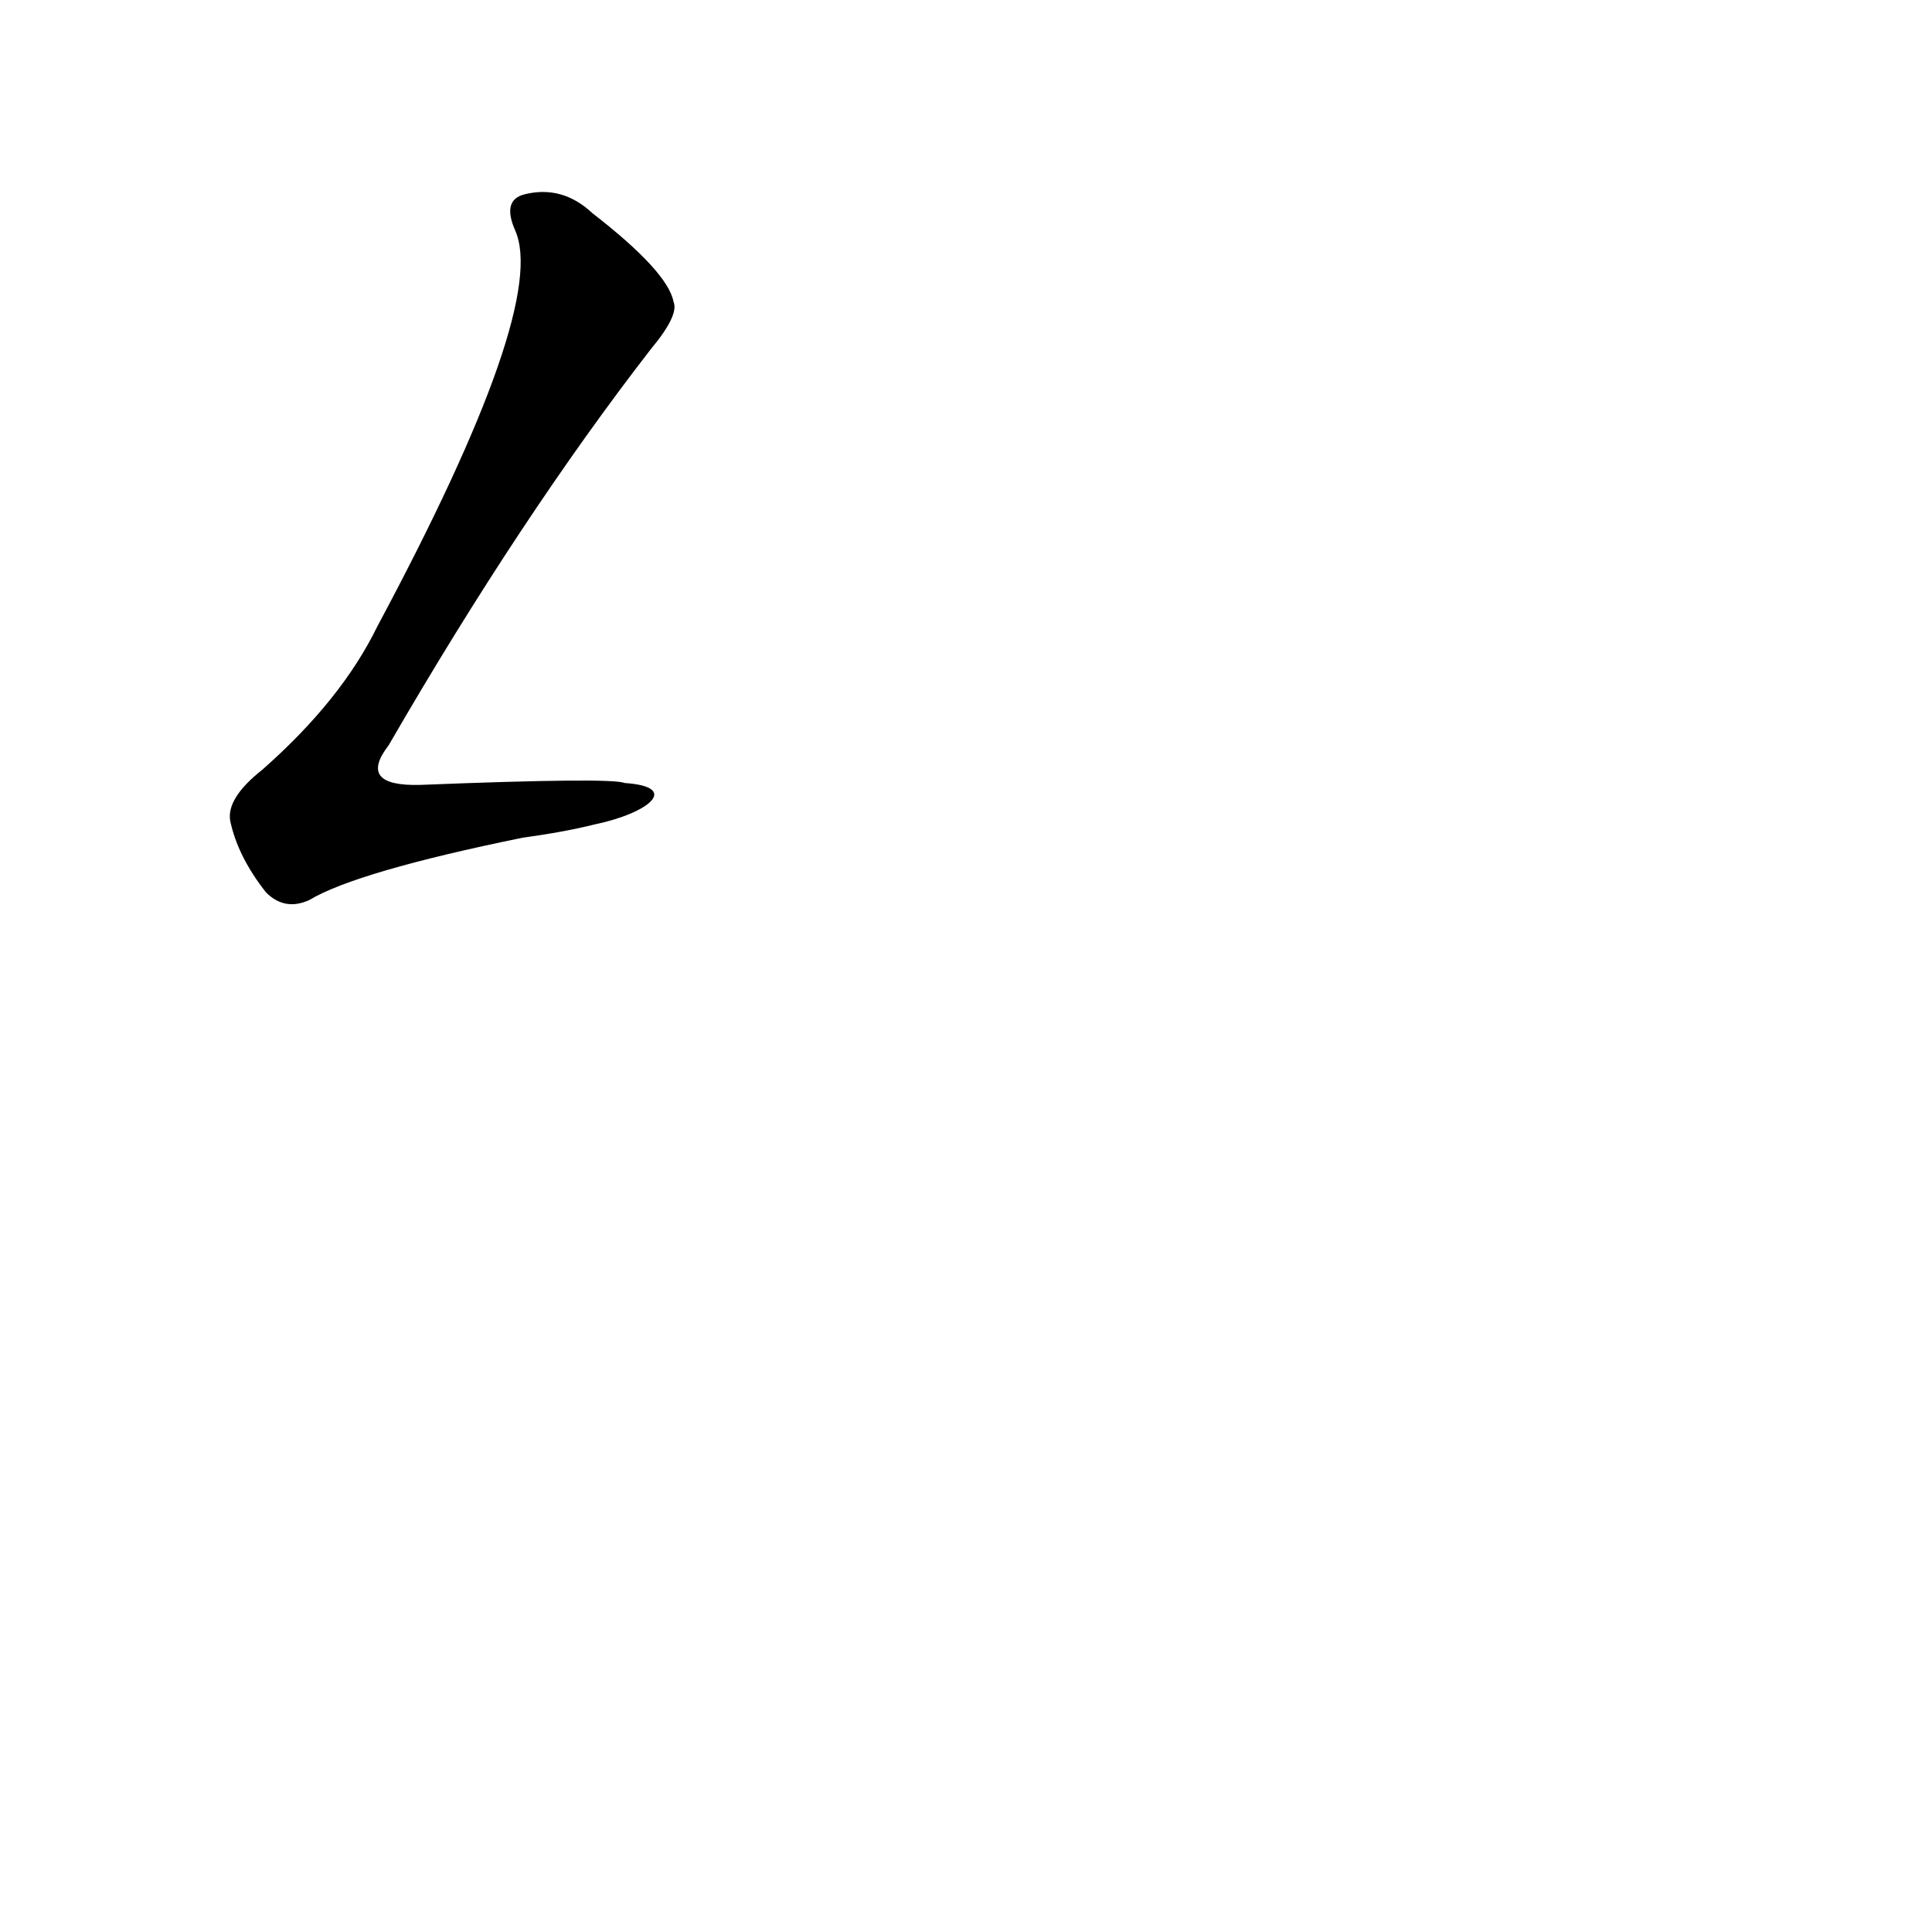 <?xml version='1.0' encoding='utf-8'?>
<svg xmlns="http://www.w3.org/2000/svg" version="1.1" viewBox="0 0 1024 1024"><g transform="scale(1, -1) translate(0, -900)"><path d="M 331 485 Q 324 488 223 484 Q 189 483 206 505 Q 276 626 345 715 Q 360 733 357 740 Q 354 756 314 787 Q 298 802 278 797 Q 266 794 273 778 Q 291 738 200 568 Q 181 529 139 492 Q 120 477 122 465 Q 126 446 141 427 Q 151 417 164 423 Q 189 438 277 456 Q 299 459 315 463 C 344 469 361 483 331 485 Z" fill="black" /></g></svg>